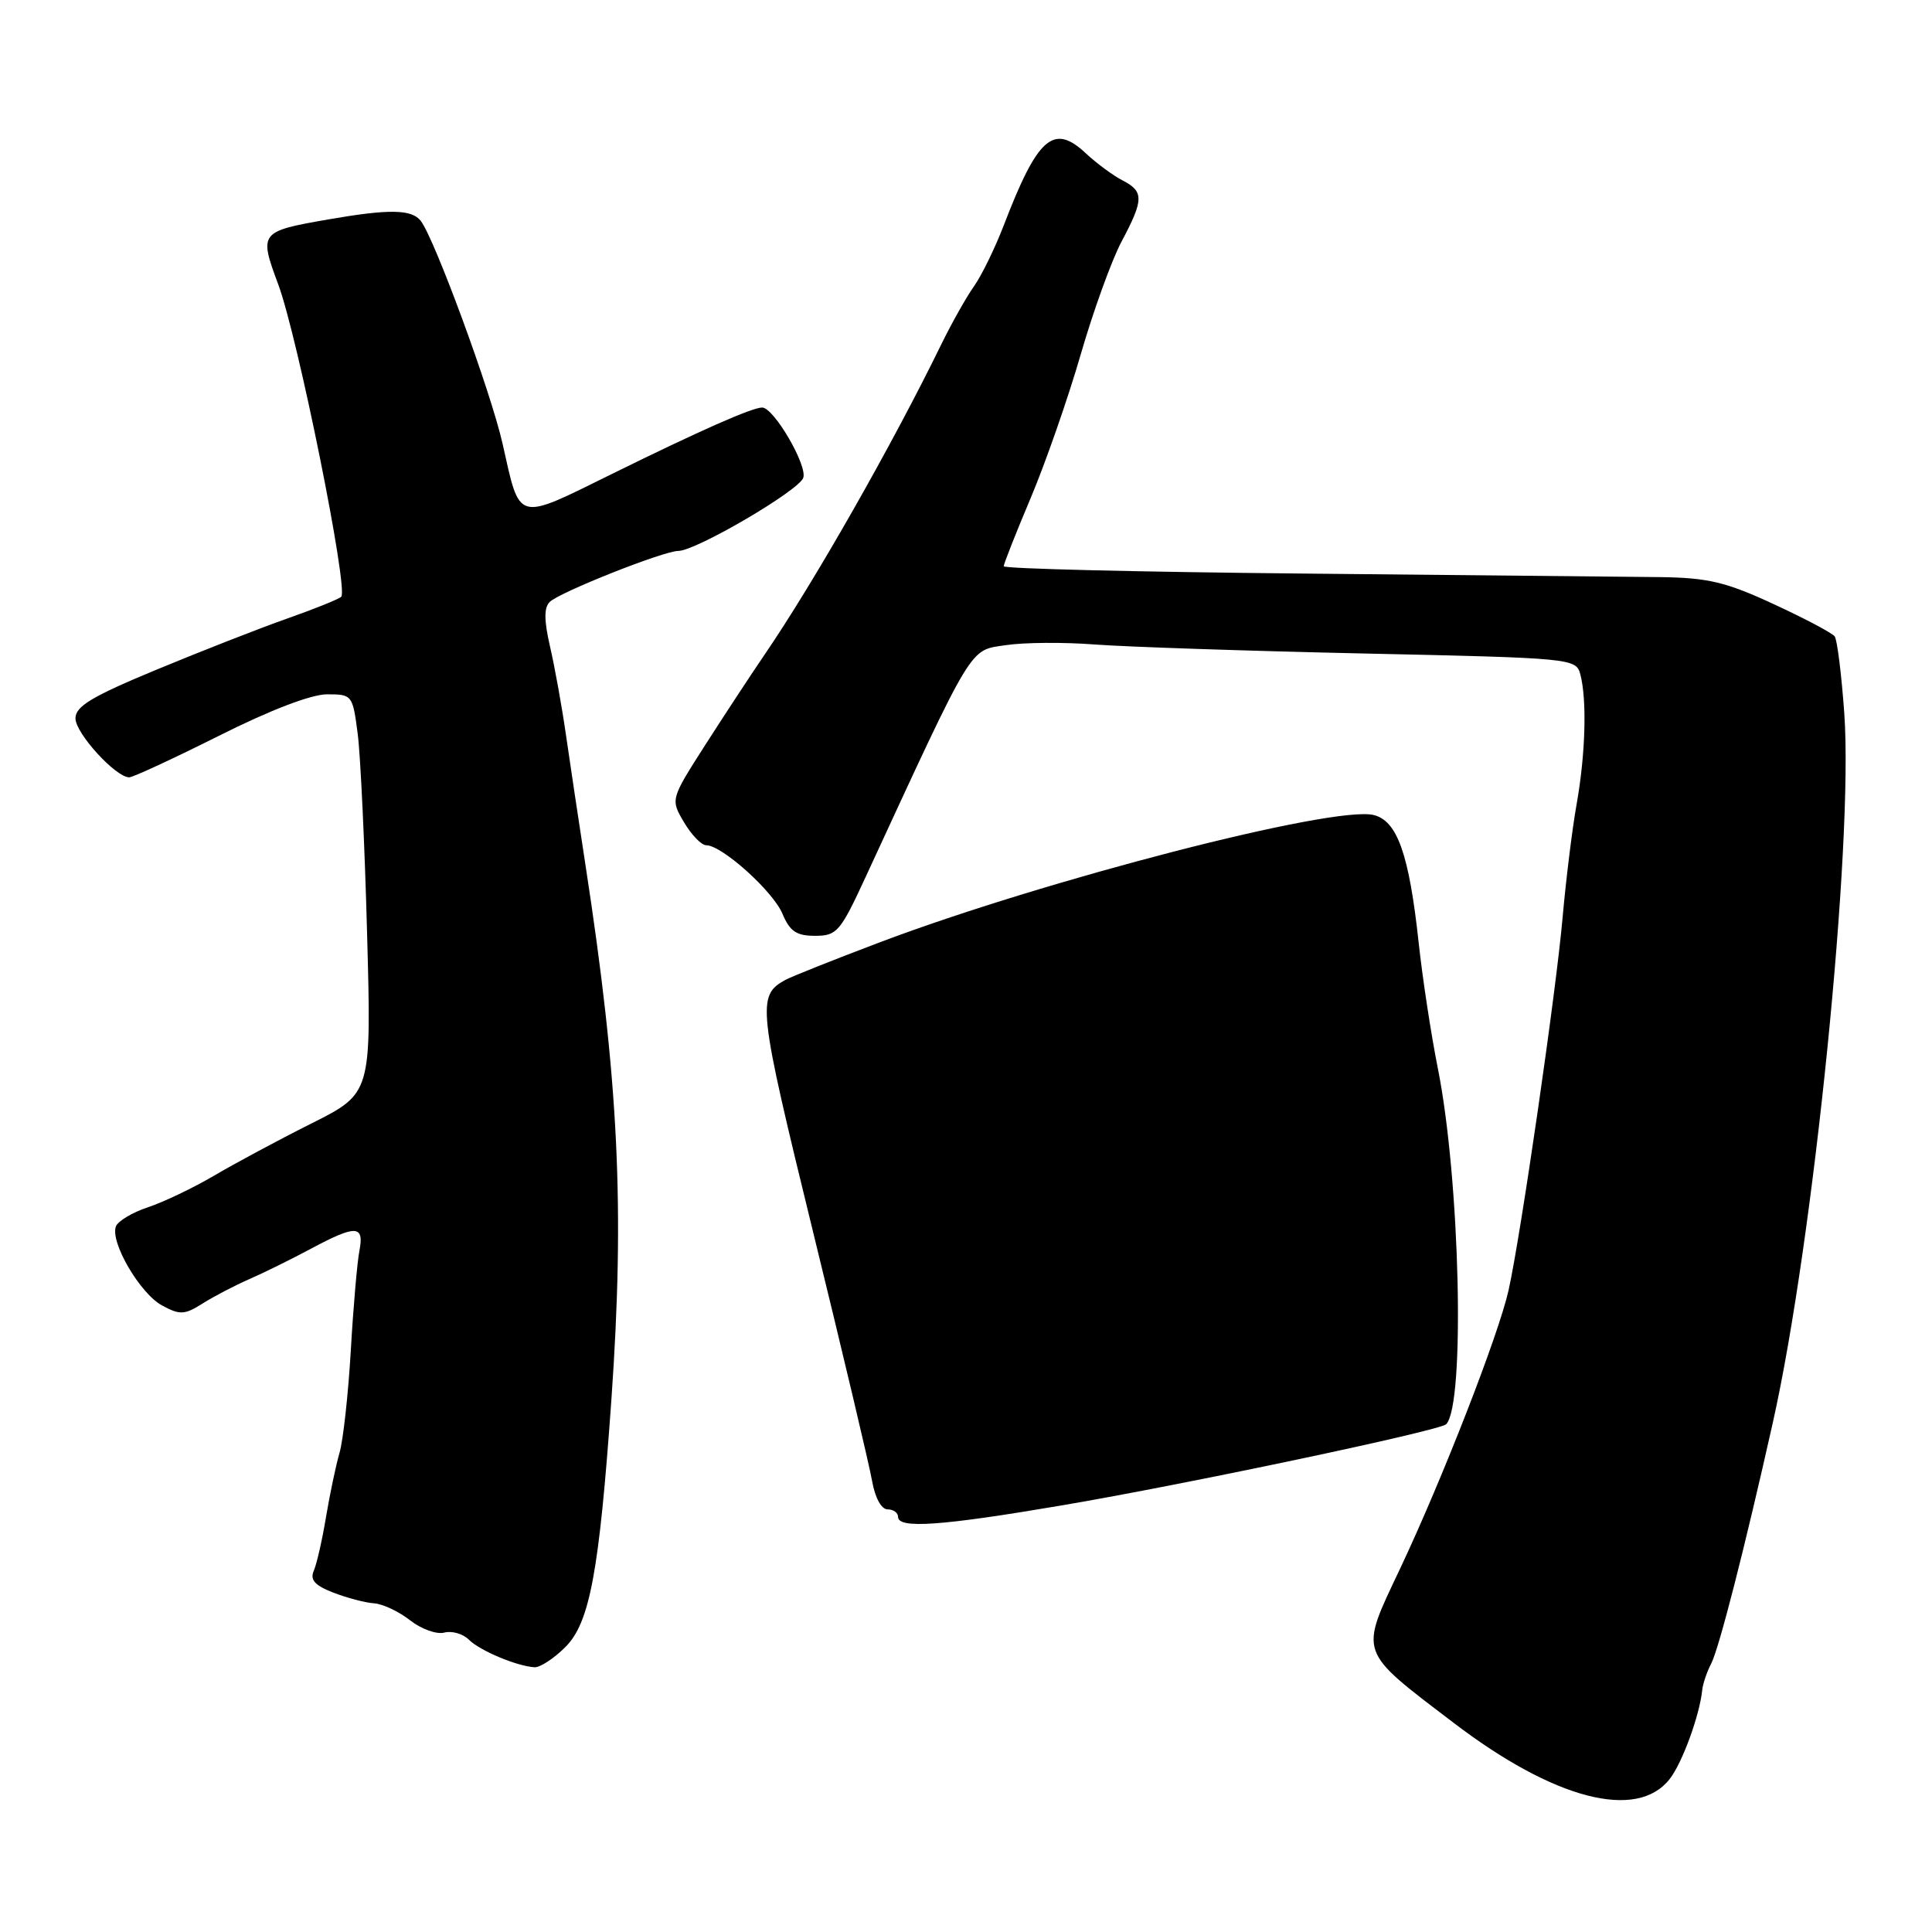<?xml version="1.0" encoding="UTF-8" standalone="no"?>
<!DOCTYPE svg PUBLIC "-//W3C//DTD SVG 1.1//EN" "http://www.w3.org/Graphics/SVG/1.1/DTD/svg11.dtd" >
<svg xmlns="http://www.w3.org/2000/svg" xmlns:xlink="http://www.w3.org/1999/xlink" version="1.1" viewBox="0 0 256 256">
 <g >
 <path fill="currentColor"
d=" M 221.24 235.73 C 222.90 233.62 225.21 227.30 225.55 223.96 C 225.64 223.11 226.17 221.53 226.73 220.46 C 227.77 218.48 231.22 204.98 234.91 188.50 C 240.32 164.34 245.60 111.92 244.38 94.55 C 244.01 89.38 243.44 84.79 243.11 84.33 C 242.77 83.87 239.12 81.94 235.00 80.04 C 228.68 77.11 226.32 76.56 220.00 76.47 C 215.88 76.42 194.61 76.21 172.75 76.00 C 150.89 75.79 133.00 75.36 133.00 75.03 C 133.00 74.71 134.61 70.63 136.58 65.97 C 138.54 61.31 141.52 52.78 143.19 47.00 C 144.86 41.22 147.30 34.48 148.61 32.01 C 151.57 26.45 151.59 25.37 148.75 23.91 C 147.51 23.28 145.31 21.65 143.85 20.29 C 139.59 16.31 137.48 18.18 132.98 29.92 C 131.83 32.90 130.07 36.50 129.07 37.92 C 128.06 39.34 126.14 42.75 124.79 45.50 C 118.22 58.97 107.84 77.20 101.28 86.79 C 99.51 89.38 95.99 94.75 93.45 98.71 C 88.84 105.92 88.84 105.92 90.64 108.96 C 91.62 110.63 92.95 112.00 93.58 112.00 C 95.65 112.00 102.41 118.07 103.67 121.06 C 104.66 123.41 105.52 124.00 108.00 124.00 C 110.89 124.00 111.34 123.48 114.68 116.25 C 129.15 84.94 128.38 86.22 133.24 85.49 C 135.67 85.12 141.00 85.08 145.08 85.40 C 149.16 85.71 165.17 86.25 180.66 86.59 C 208.37 87.19 208.83 87.24 209.40 89.35 C 210.29 92.70 210.09 99.92 208.92 106.50 C 208.33 109.80 207.50 116.55 207.06 121.50 C 206.21 131.29 201.50 163.77 199.89 170.98 C 198.57 176.88 191.08 196.10 185.48 207.94 C 180.12 219.27 179.88 218.58 192.61 228.28 C 205.90 238.43 216.90 241.29 221.24 235.73 Z  M 74.92 218.24 C 78.15 215.01 79.40 208.27 81.01 185.50 C 82.80 160.00 81.99 143.29 77.56 114.50 C 76.71 109.00 75.57 101.35 75.01 97.50 C 74.46 93.65 73.50 88.33 72.88 85.67 C 72.09 82.23 72.07 80.53 72.83 79.77 C 74.12 78.48 87.91 73.01 89.88 73.00 C 92.20 73.00 105.76 65.07 106.43 63.33 C 107.04 61.73 102.54 54.00 100.99 54.00 C 99.66 54.00 92.73 57.06 81.17 62.76 C 68.26 69.12 68.96 69.31 66.59 58.78 C 65.04 51.91 57.56 31.56 55.74 29.25 C 54.53 27.72 51.53 27.68 43.53 29.07 C 34.40 30.66 34.30 30.78 36.86 37.66 C 39.46 44.64 46.23 78.22 45.21 79.08 C 44.82 79.42 41.58 80.72 38.00 81.98 C 34.42 83.24 26.66 86.28 20.75 88.73 C 12.14 92.30 10.00 93.59 10.00 95.19 C 10.00 97.16 15.33 103.00 17.12 103.00 C 17.62 103.00 22.97 100.52 29.00 97.50 C 35.81 94.08 41.25 92.00 43.34 92.00 C 46.67 92.00 46.73 92.09 47.40 97.25 C 47.77 100.14 48.33 112.03 48.64 123.68 C 49.22 144.87 49.22 144.87 41.28 148.86 C 36.91 151.05 31.10 154.17 28.37 155.78 C 25.63 157.39 21.70 159.27 19.63 159.96 C 17.56 160.64 15.64 161.79 15.36 162.50 C 14.56 164.58 18.57 171.43 21.49 172.99 C 23.85 174.26 24.46 174.23 26.83 172.73 C 28.30 171.80 31.07 170.35 33.00 169.51 C 34.92 168.67 38.59 166.86 41.15 165.49 C 47.18 162.26 48.29 162.30 47.62 165.75 C 47.33 167.26 46.81 173.22 46.48 179.00 C 46.14 184.78 45.47 190.85 44.99 192.50 C 44.51 194.15 43.71 197.97 43.20 201.00 C 42.70 204.03 41.97 207.23 41.58 208.13 C 41.05 209.35 41.71 210.08 44.19 211.04 C 46.01 211.74 48.44 212.38 49.58 212.45 C 50.72 212.53 52.87 213.54 54.34 214.70 C 55.82 215.86 57.85 216.59 58.86 216.33 C 59.87 216.06 61.34 216.48 62.12 217.26 C 63.58 218.72 68.48 220.78 70.83 220.92 C 71.56 220.96 73.40 219.76 74.92 218.24 Z  M 140.65 199.48 C 157.15 196.68 190.75 189.58 191.62 188.72 C 194.17 186.17 193.47 156.24 190.51 141.50 C 189.63 137.10 188.49 129.63 187.98 124.90 C 186.71 113.16 185.14 108.74 182.00 107.99 C 176.68 106.72 138.45 116.59 116.50 124.89 C 110.45 127.18 104.86 129.41 104.07 129.84 C 100.26 131.94 100.41 133.29 107.73 163.21 C 111.68 179.32 115.20 194.19 115.56 196.25 C 115.95 198.47 116.79 200.00 117.61 200.00 C 118.38 200.00 119.00 200.45 119.00 201.00 C 119.00 202.59 124.71 202.19 140.65 199.48 Z "/>
</g>
</svg>